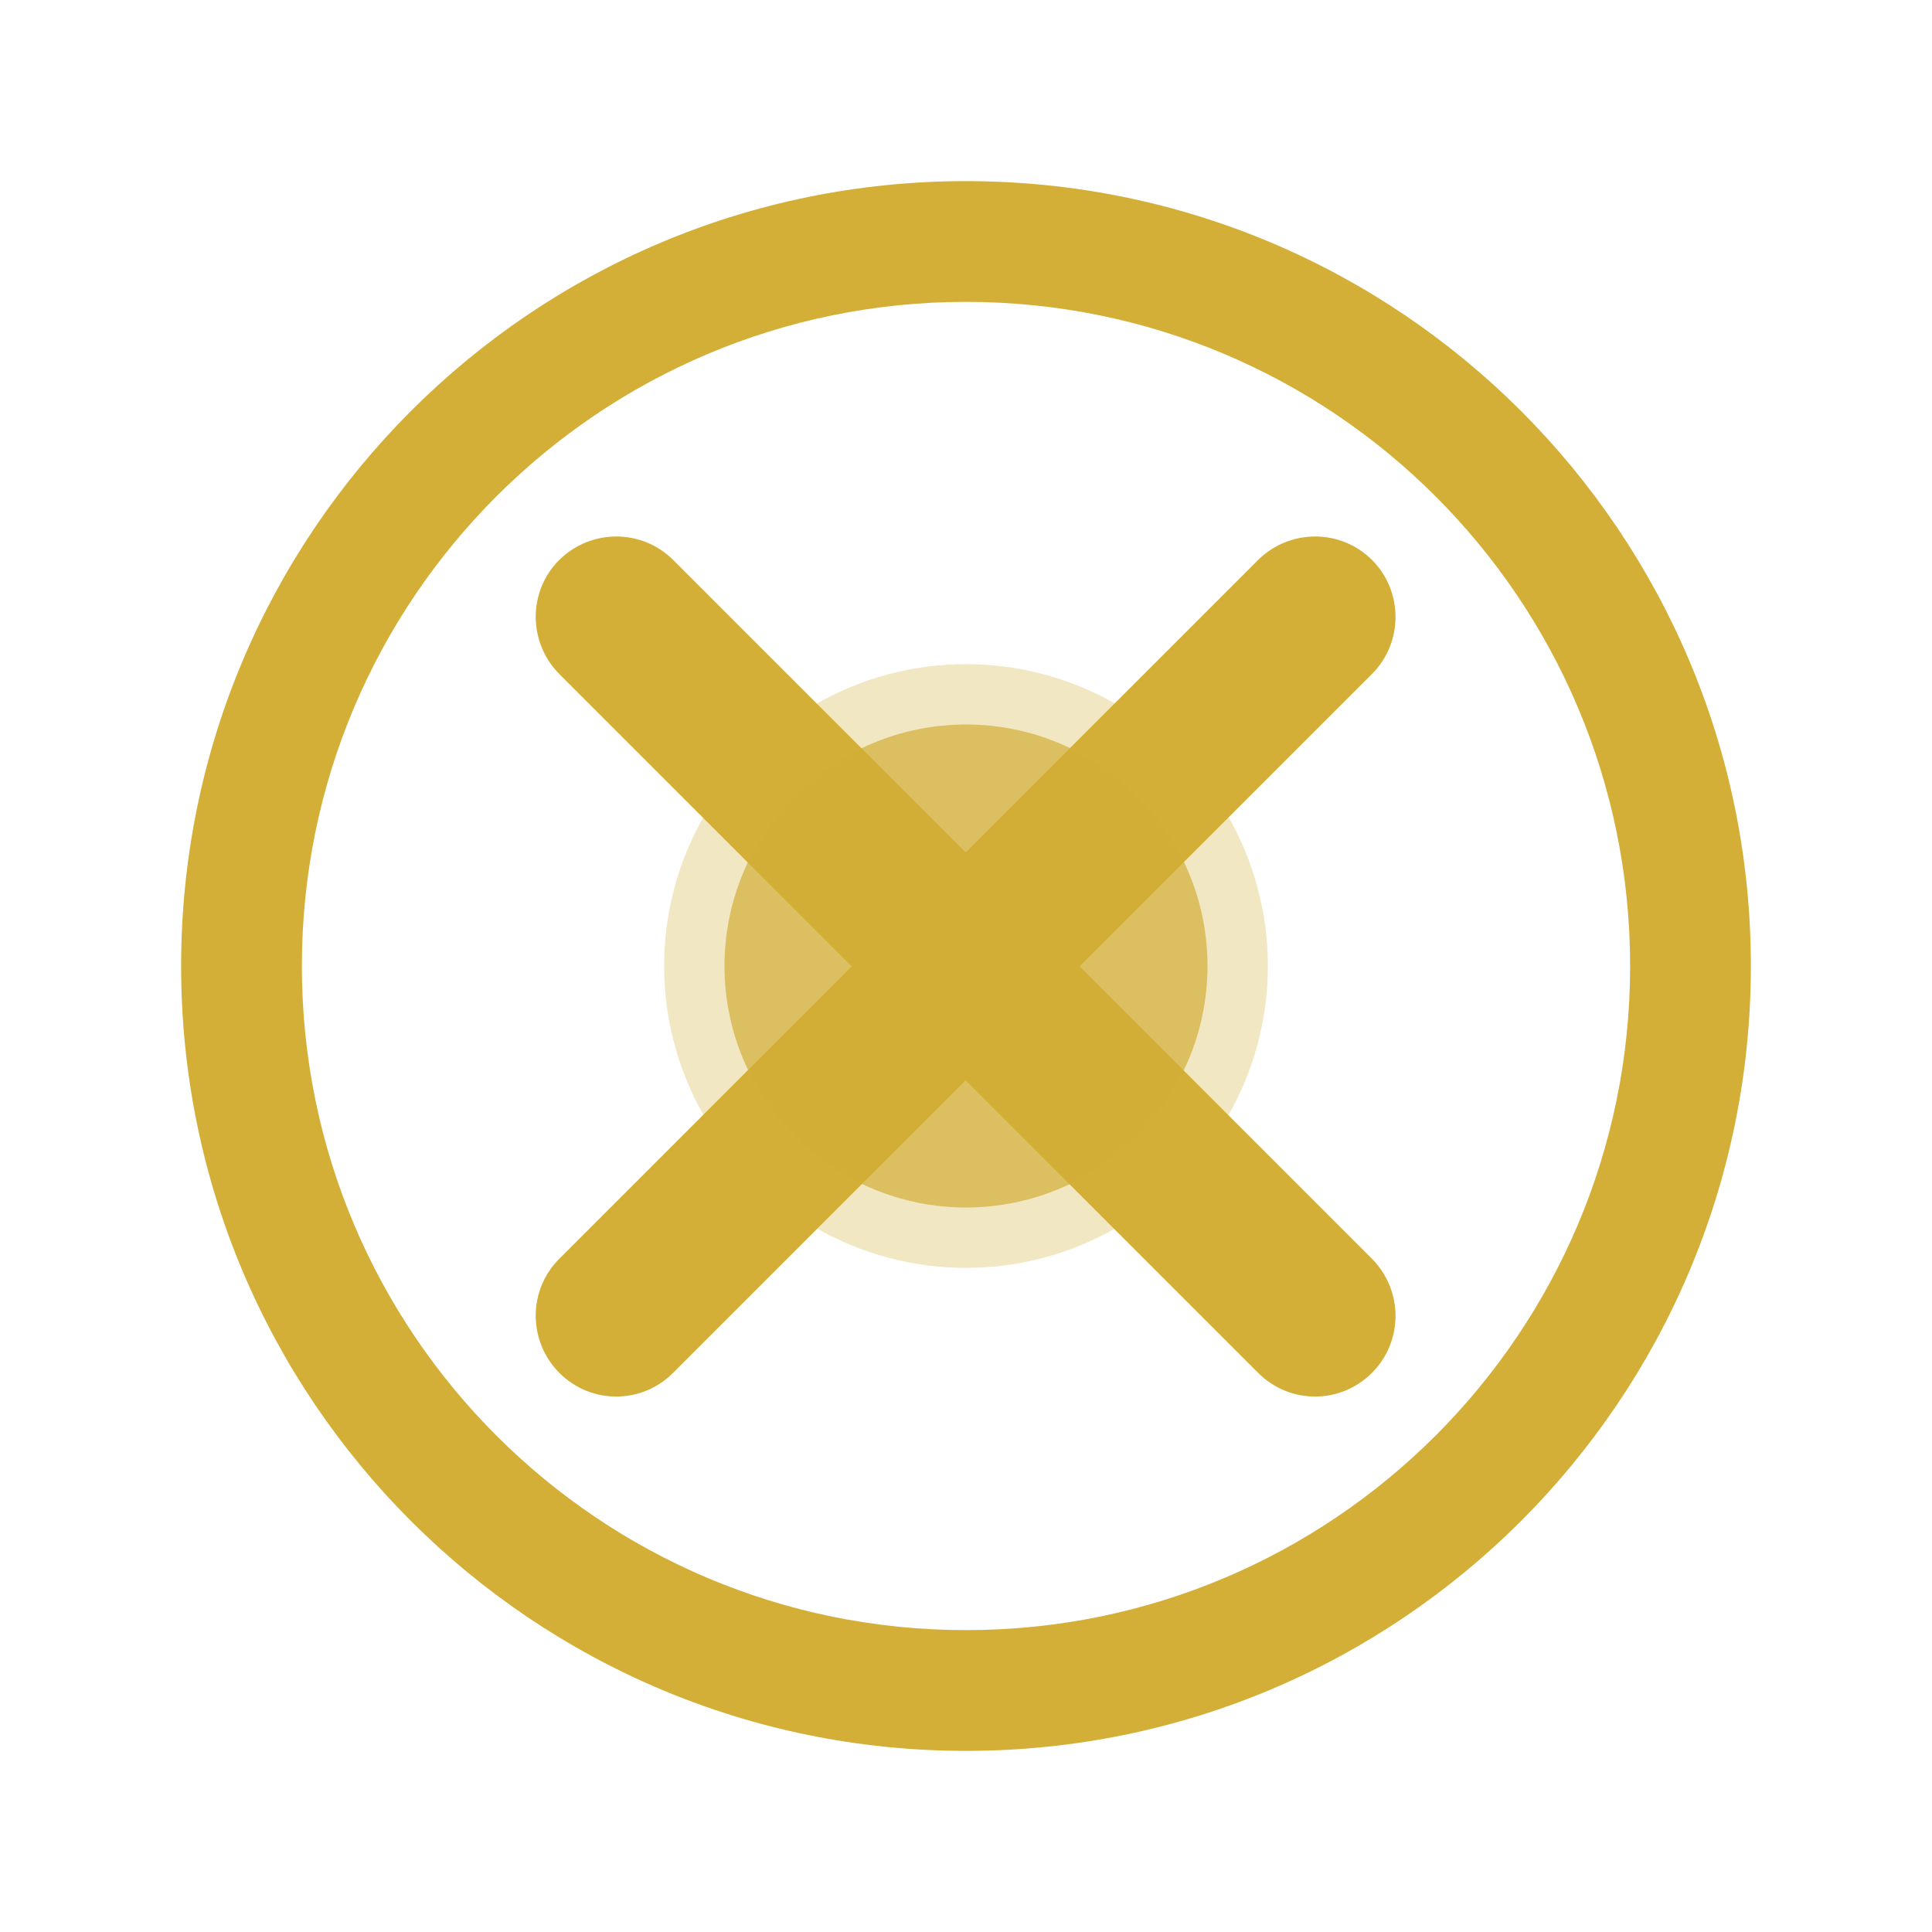 <svg xmlns="http://www.w3.org/2000/svg" width="512" height="512" viewBox="0 0 512 512">
  <g fill="#d4af37">
    <path d="M256 48C141.1 48 48 141.1 48 256s93.1 208 208 208 208-93.1 208-208S370.9 48 256 48zm0 32c97.2 0 176 78.8 176 176s-78.8 176-176 176S80 353.2 80 256s78.8-176 176-176z"/>
    <path d="M363.6 148.4c-8.3-8.3-21.8-8.3-30.2 0l-77.5 77.5-77.5-77.5c-8.3-8.3-21.8-8.3-30.2 0-8.3 8.3-8.3 21.8 0 30.2l77.5 77.5-77.5 77.5c-8.3 8.3-8.3 21.8 0 30.2 4.2 4.2 9.6 6.3 15.1 6.3s10.9-2.1 15.1-6.3l77.5-77.5 77.5 77.5c4.2 4.2 9.6 6.3 15.1 6.3s10.9-2.1 15.1-6.3c8.3-8.3 8.3-21.8 0-30.2l-77.5-77.5 77.5-77.5c8.3-8.3 8.3-21.9 0-30.2z"/>
  </g>
  <circle cx="256" cy="256" r="80" fill="#d4af37" opacity="0.3"/>
  <path d="M320 256c0 35.3-28.7 64-64 64s-64-28.7-64-64 28.7-64 64-64 64 28.7 64 64z" fill="#d4af37" opacity="0.7"/>
</svg> 